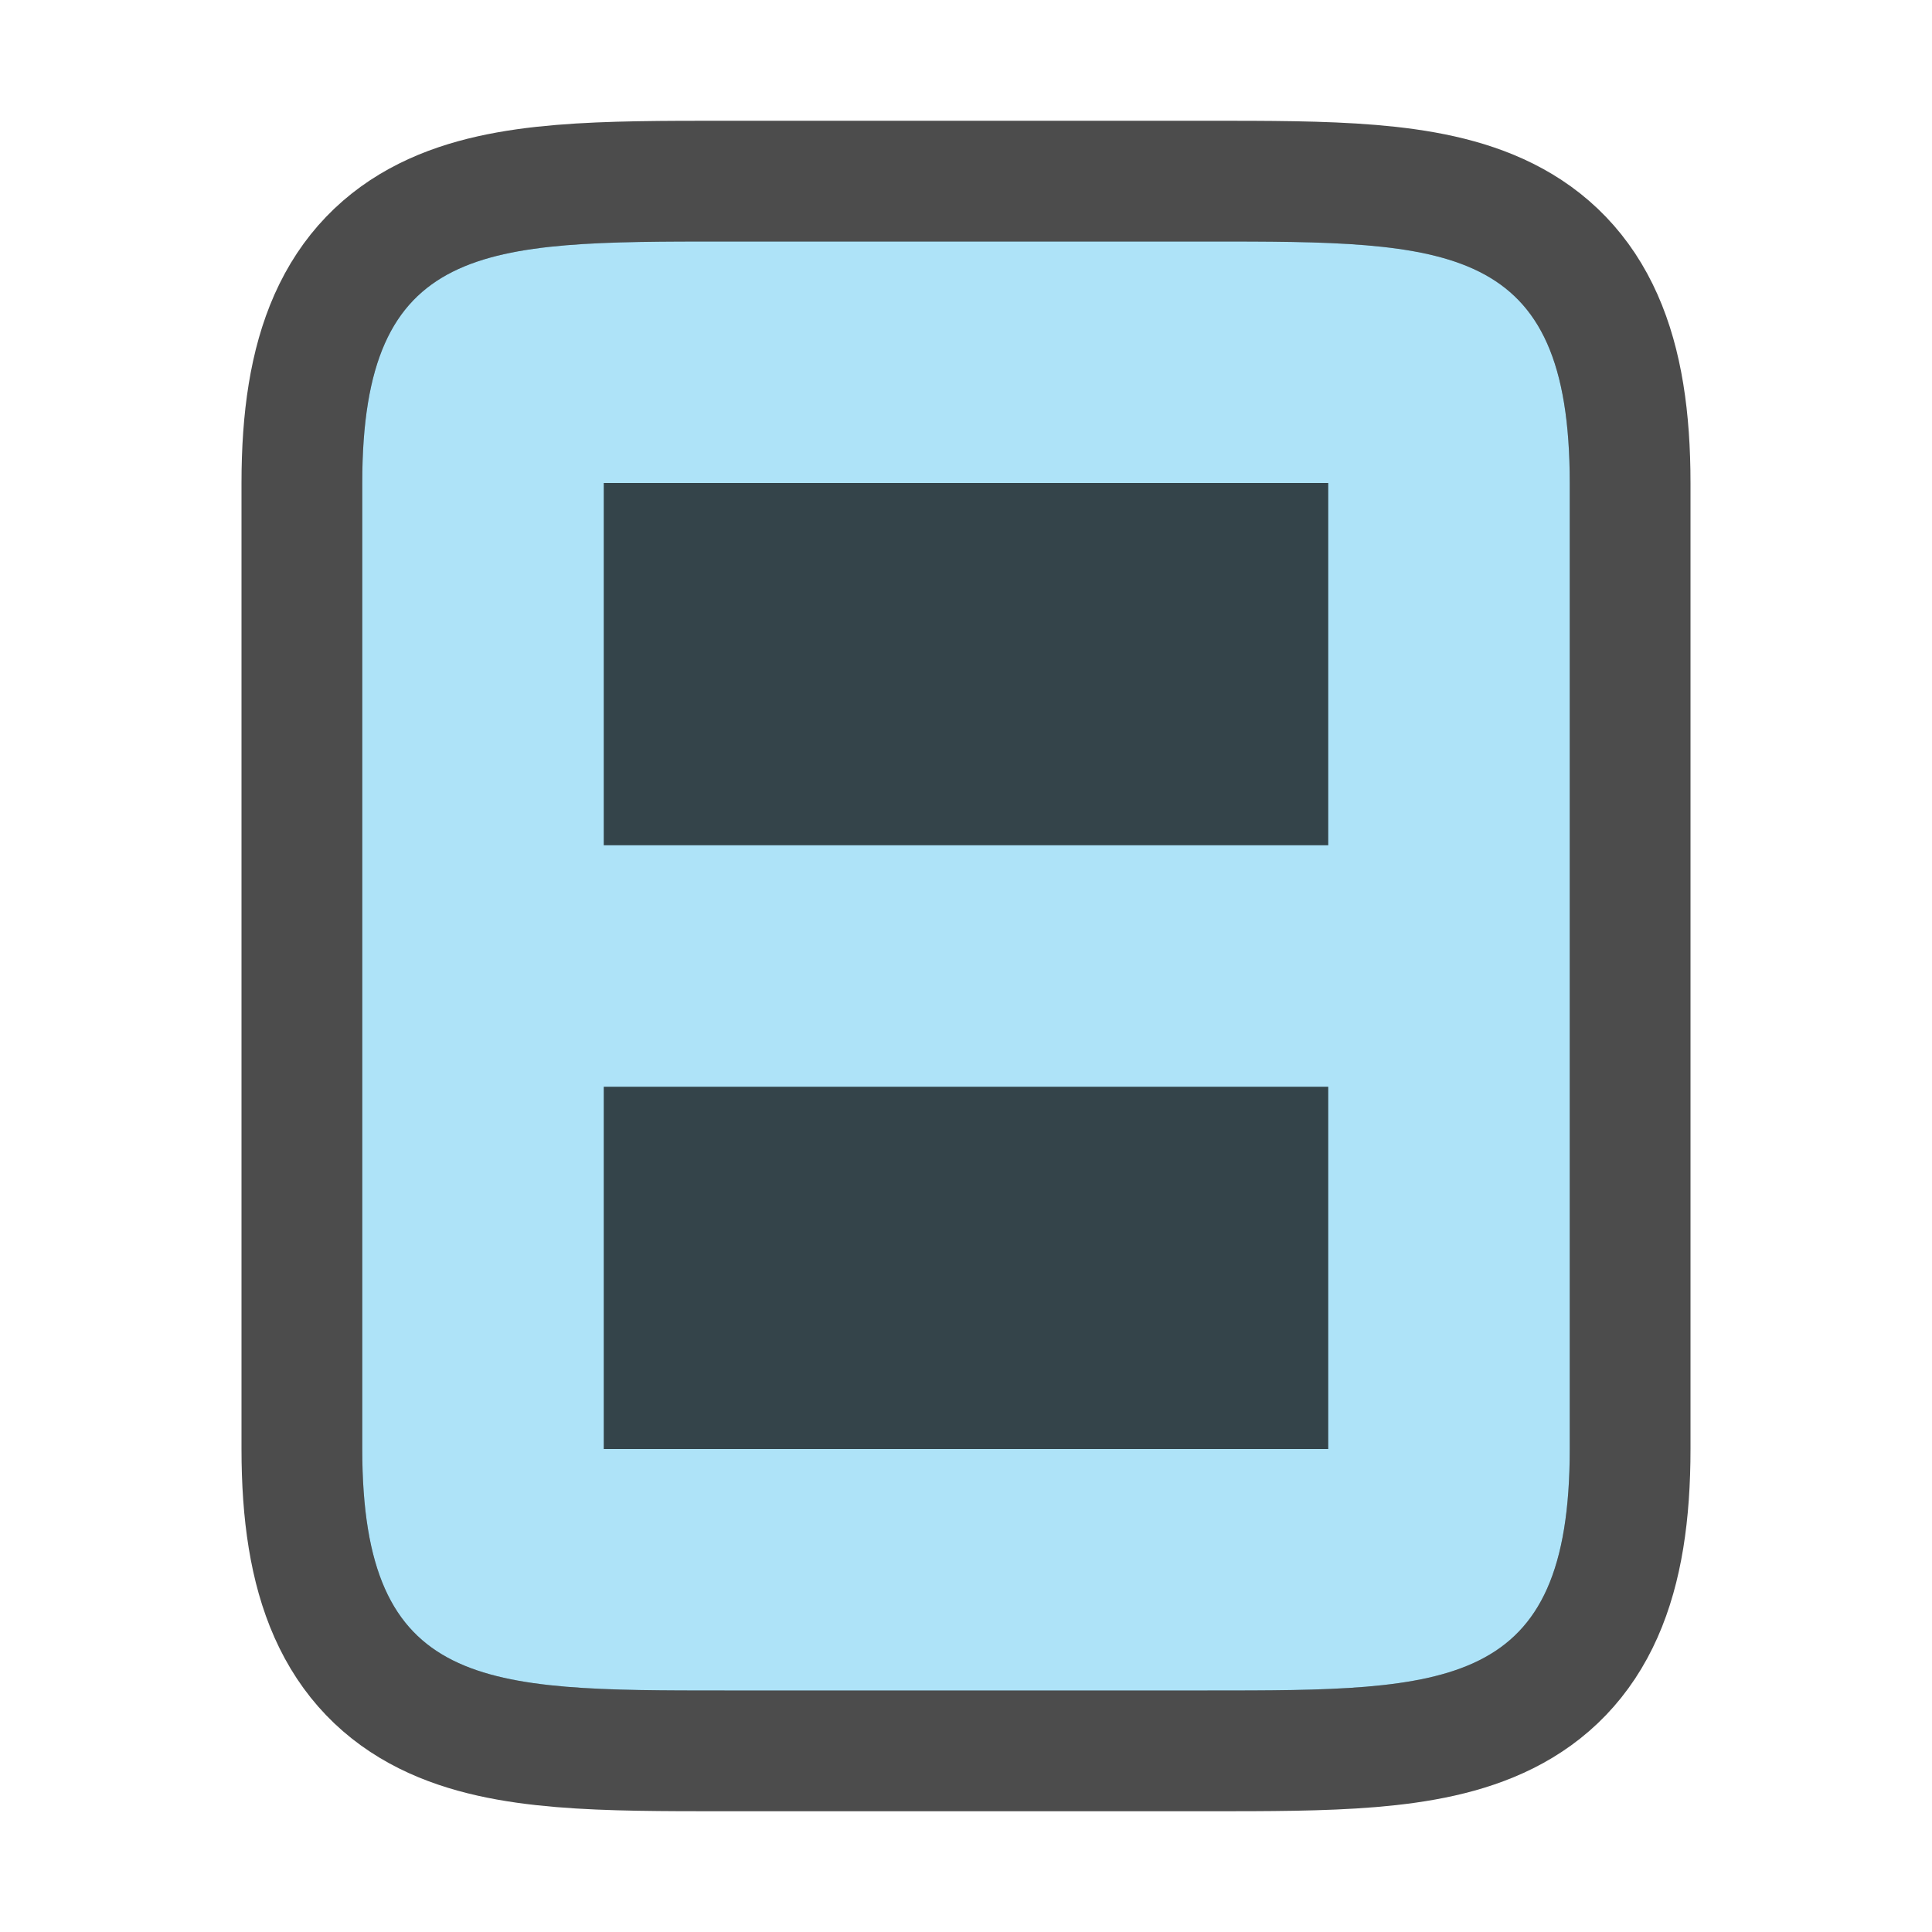 <svg xmlns="http://www.w3.org/2000/svg" viewBox="0 0 16 16"><path d="M6 2C4 2 3 2 3 4v8c0 2 1 2 3 2h4c2 0 3 0 3-2V4c0-2-1-2-3-2H6z" opacity=".7" stroke="#000" stroke-width="2" stroke-linejoin="round"/><path d="M6 2C4 2 3 2 3 4v8c0 2 1 2 3 2h4c2 0 3 0 3-2V4c0-2-1-2-3-2H6z" fill="#aee3f8"/><path opacity=".7" fill-rule="evenodd" d="M5 4h6v3H5zM5 9h6v3H5z"/></svg>
